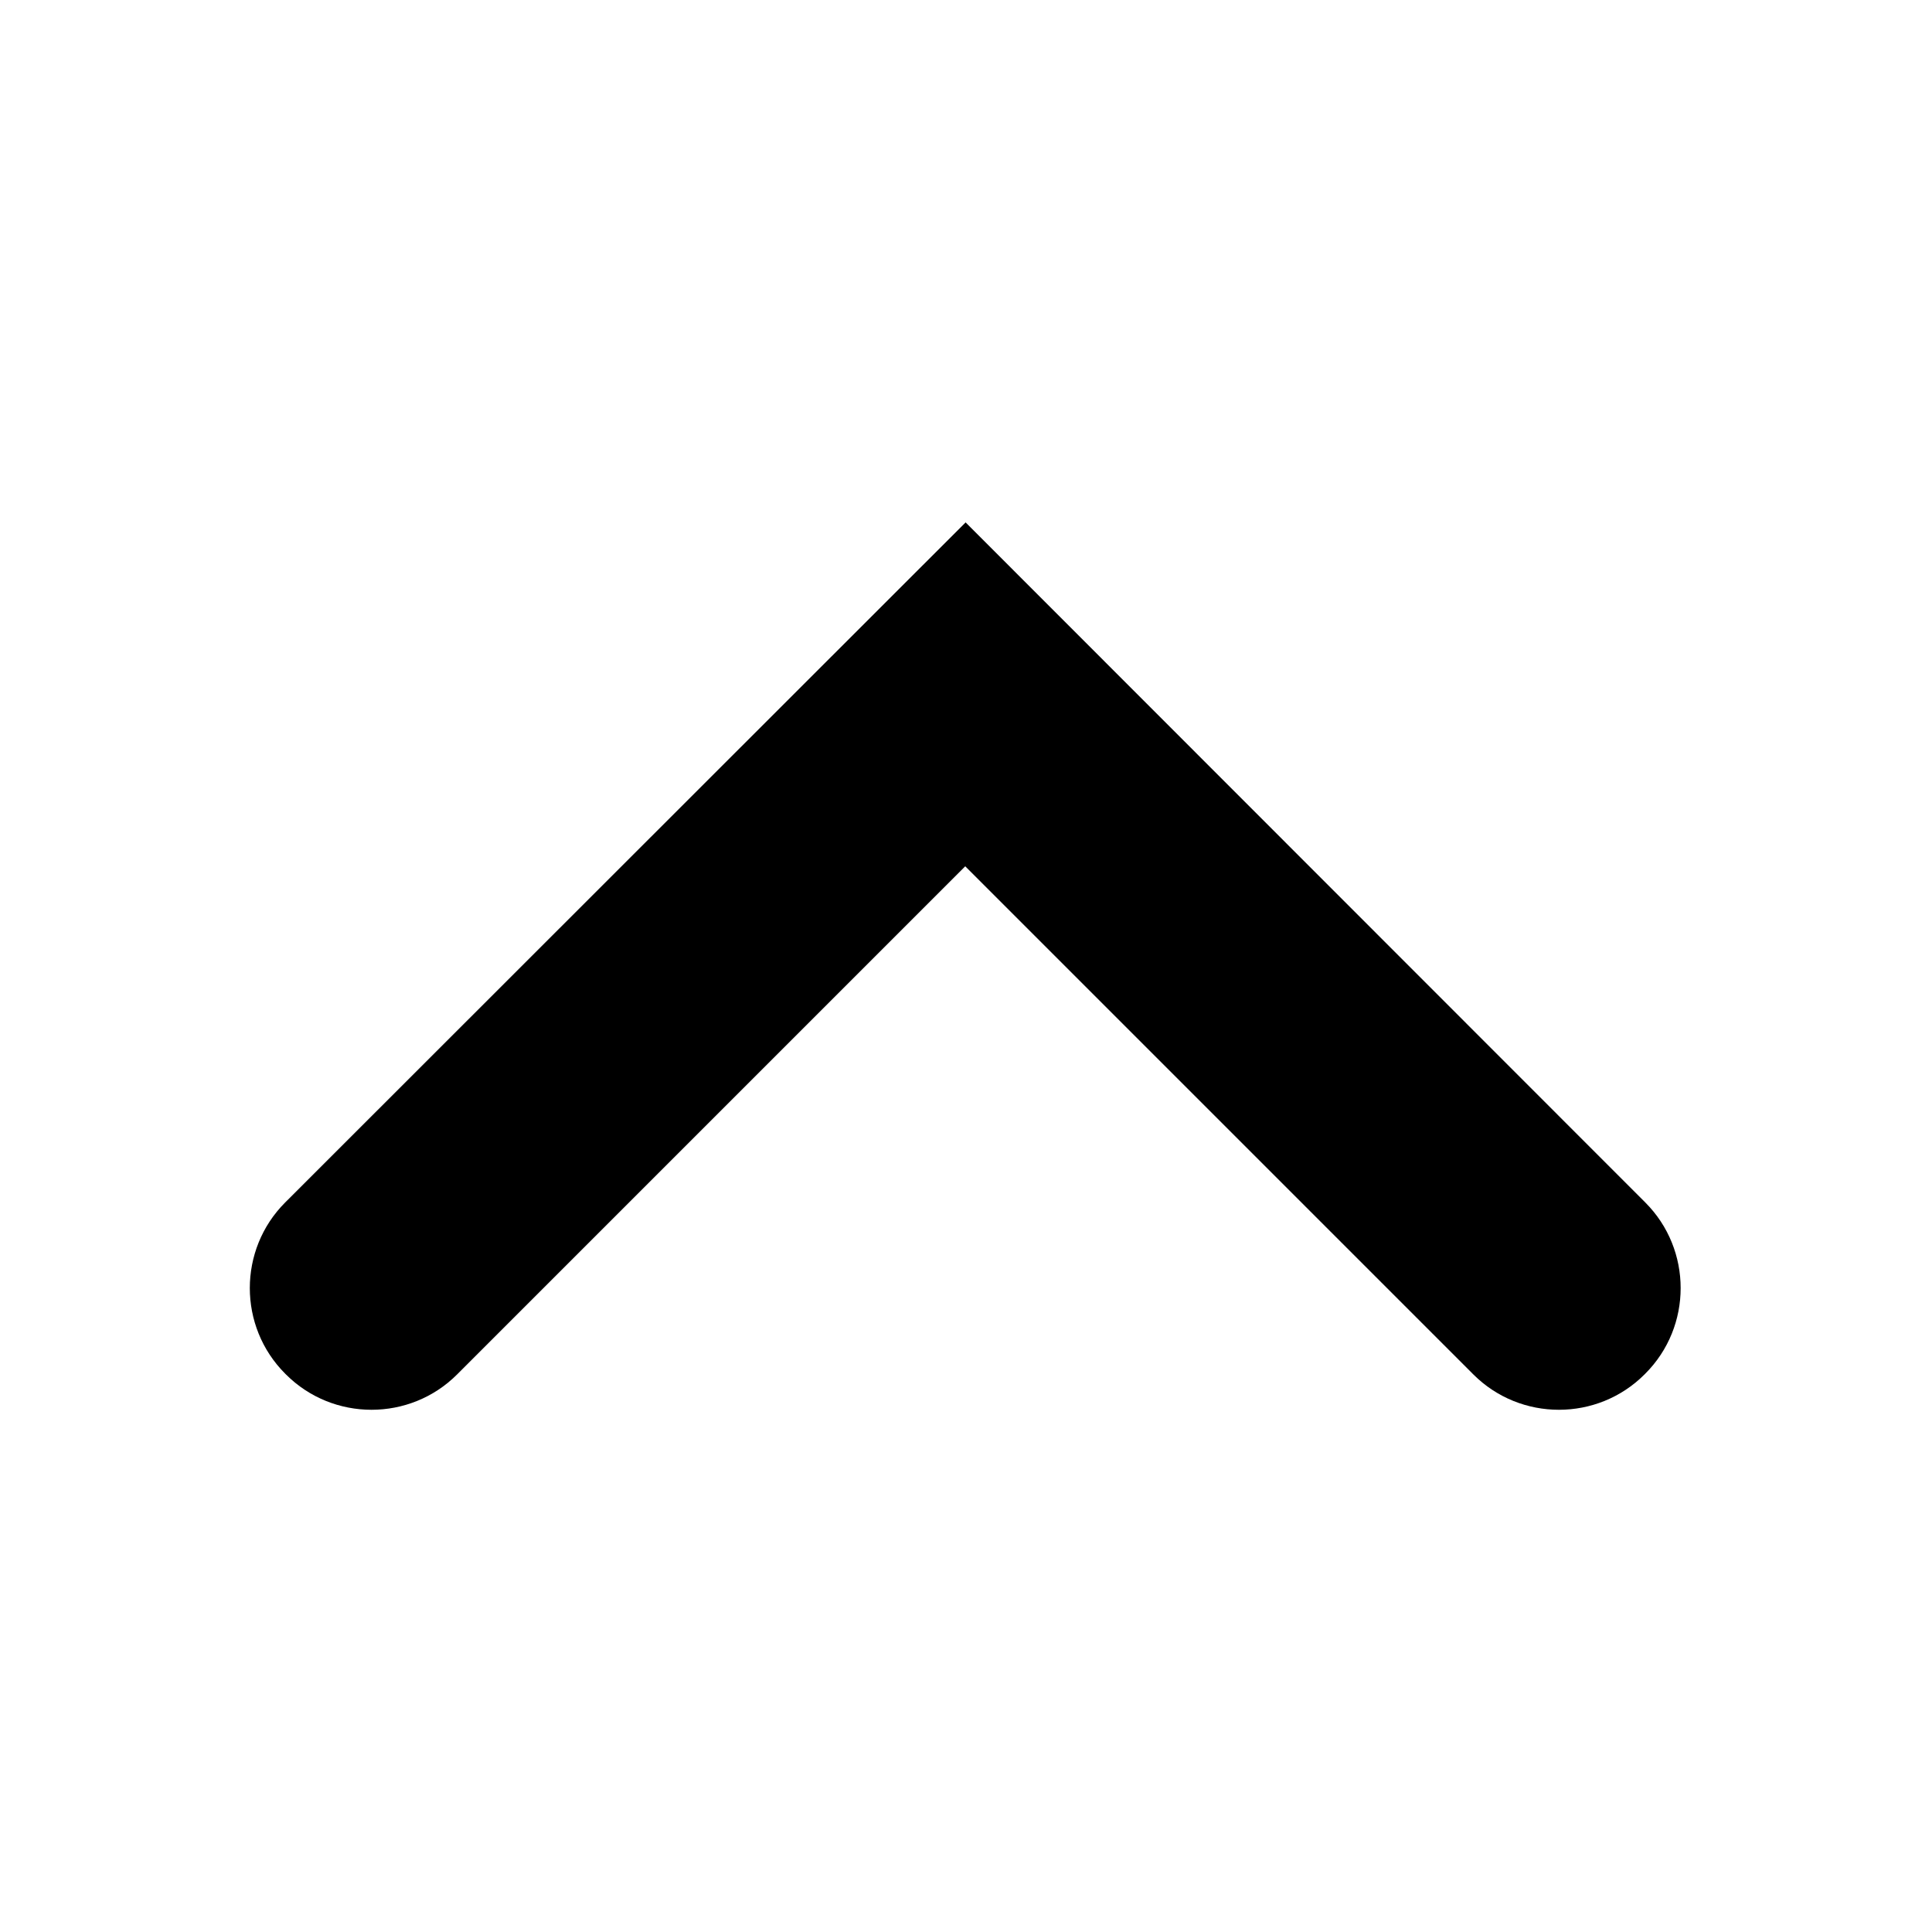 <svg xmlns="http://www.w3.org/2000/svg" width="500" height="500"><path d="M73.8 311.2c-12.2 12.2-12.2 32.1 0 44.3l.2.2c12.2 12.2 32.1 12.2 44.3 0l131.5-131.5 131.5 131.5c12.2 12.2 32.1 12.2 44.3 0l.2-.2c12.2-12.2 12.2-32.1 0-44.3l-175.9-176-176.1 176z"/></svg>